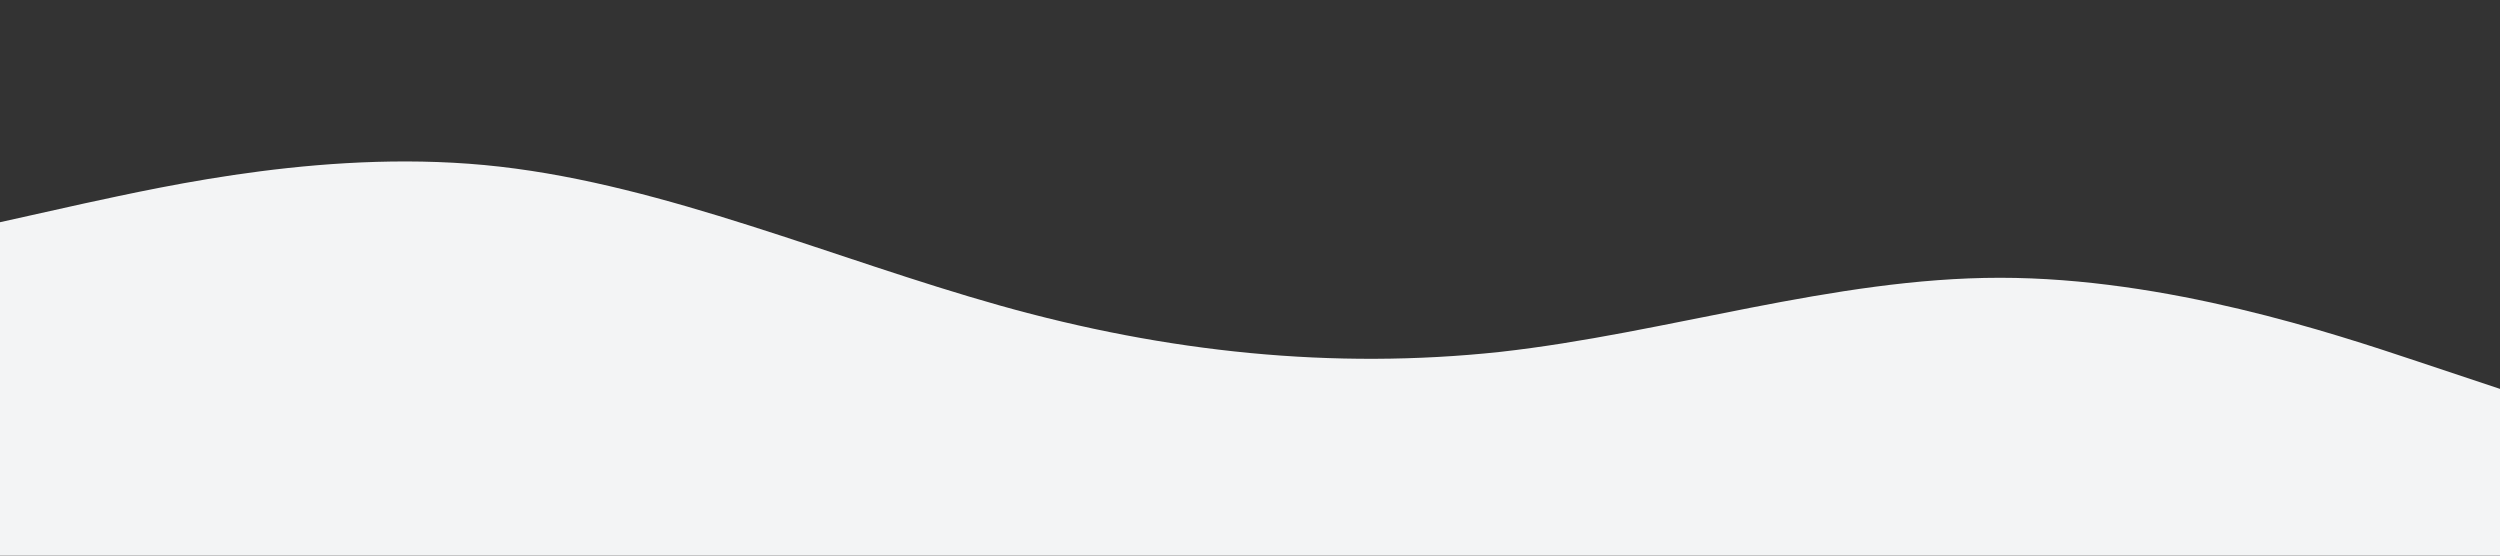 <?xml version="1.0" standalone="no"?><svg
  xmlns="http://www.w3.org/2000/svg"
  viewBox="0 0 1440 320"
>
  <rect x="0" y="0" width="1440" height="320" fill="#333333" stroke="none"/>
  <path
    fill="#f3f4f5"
    fill-opacity="1"
    d="M0,128L48,117.3C96,107,192,85,288,96C384,107,480,149,576,176C672,203,768,213,864,202.7C960,192,1056,160,1152,160C1248,160,1344,192,1392,208L1440,224L1440,320L1392,320C1344,320,1248,320,1152,320C1056,320,960,320,864,320C768,320,672,320,576,320C480,320,384,320,288,320C192,320,96,320,48,320L0,320Z"
  ></path>
</svg>
